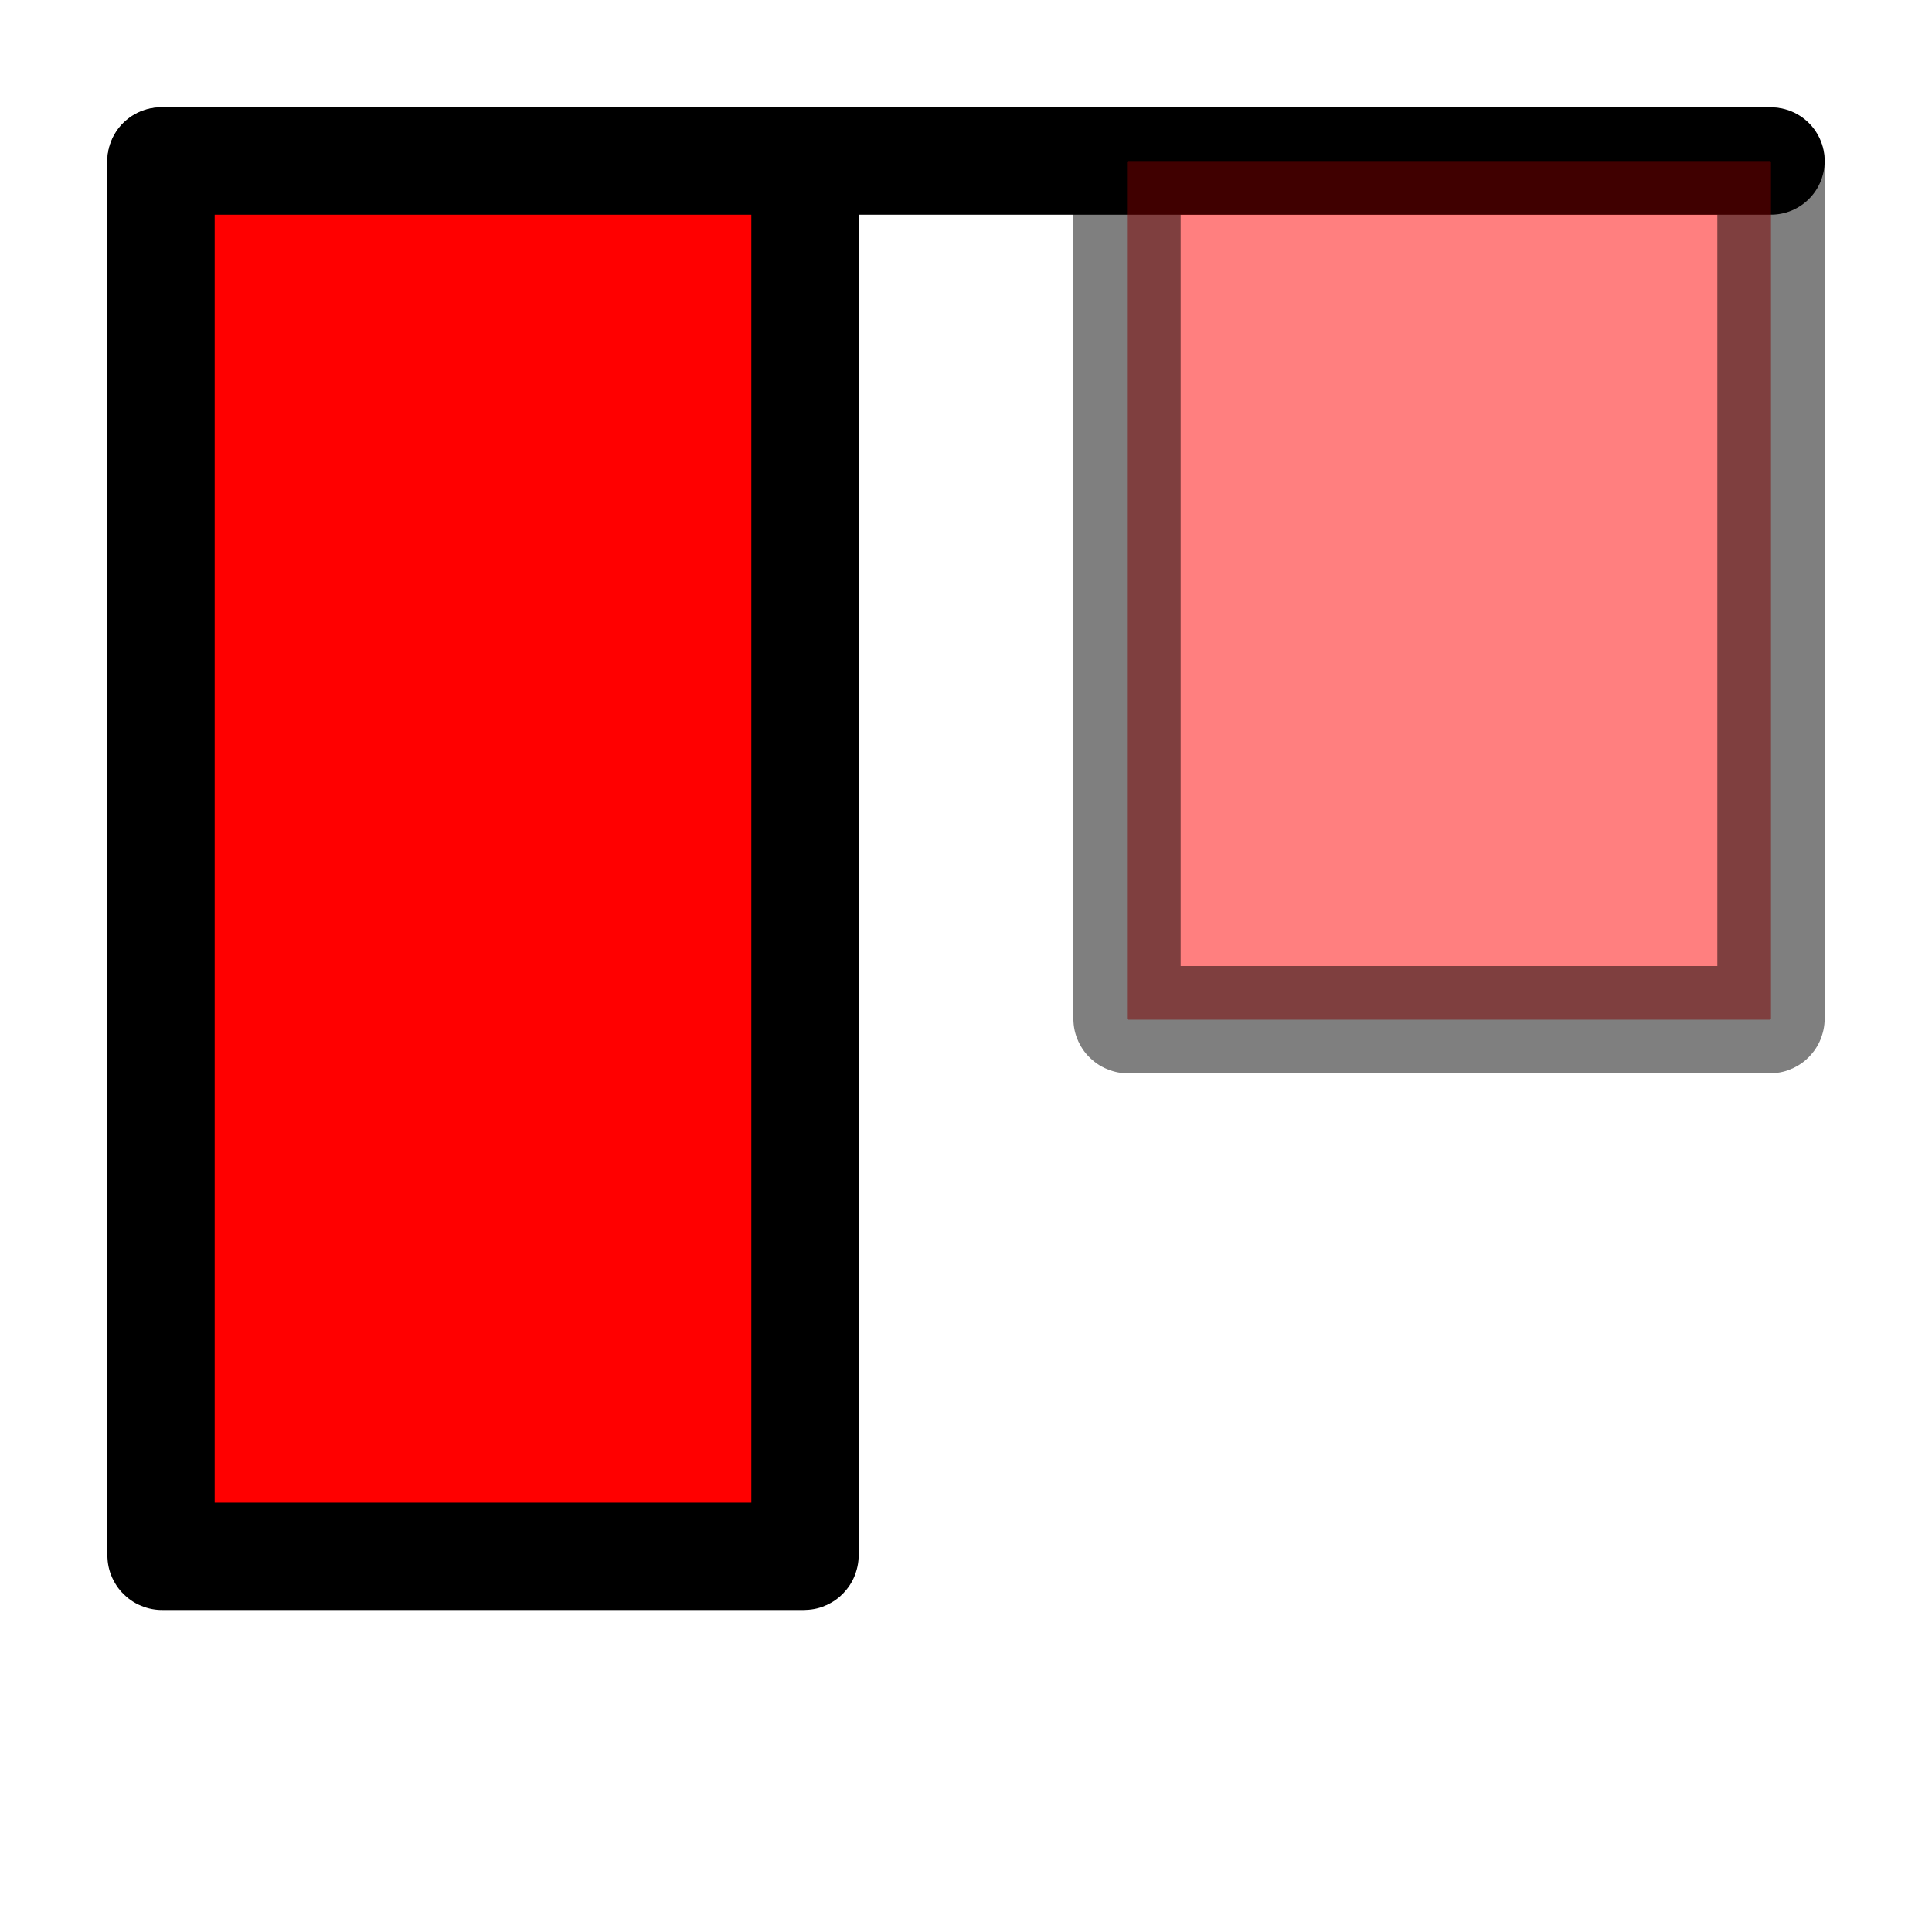 <svg xmlns="http://www.w3.org/2000/svg" viewBox="0 0 1800 1800">
  <line x1="150" y1="150" x2="1650" y2="150" style="stroke:currentColor;stroke-width:100;stroke-linecap:round;"/>
  <rect x="150" y="150" width="600" height="1300" rx="1" style="fill:red;stroke:currentColor;stroke-width:100;"></rect>
  <rect x="1050" y="150" width="600" height="800" rx="1" style="fill:red;stroke:currentColor;stroke-width:100;opacity:.5;"></rect>
</svg>